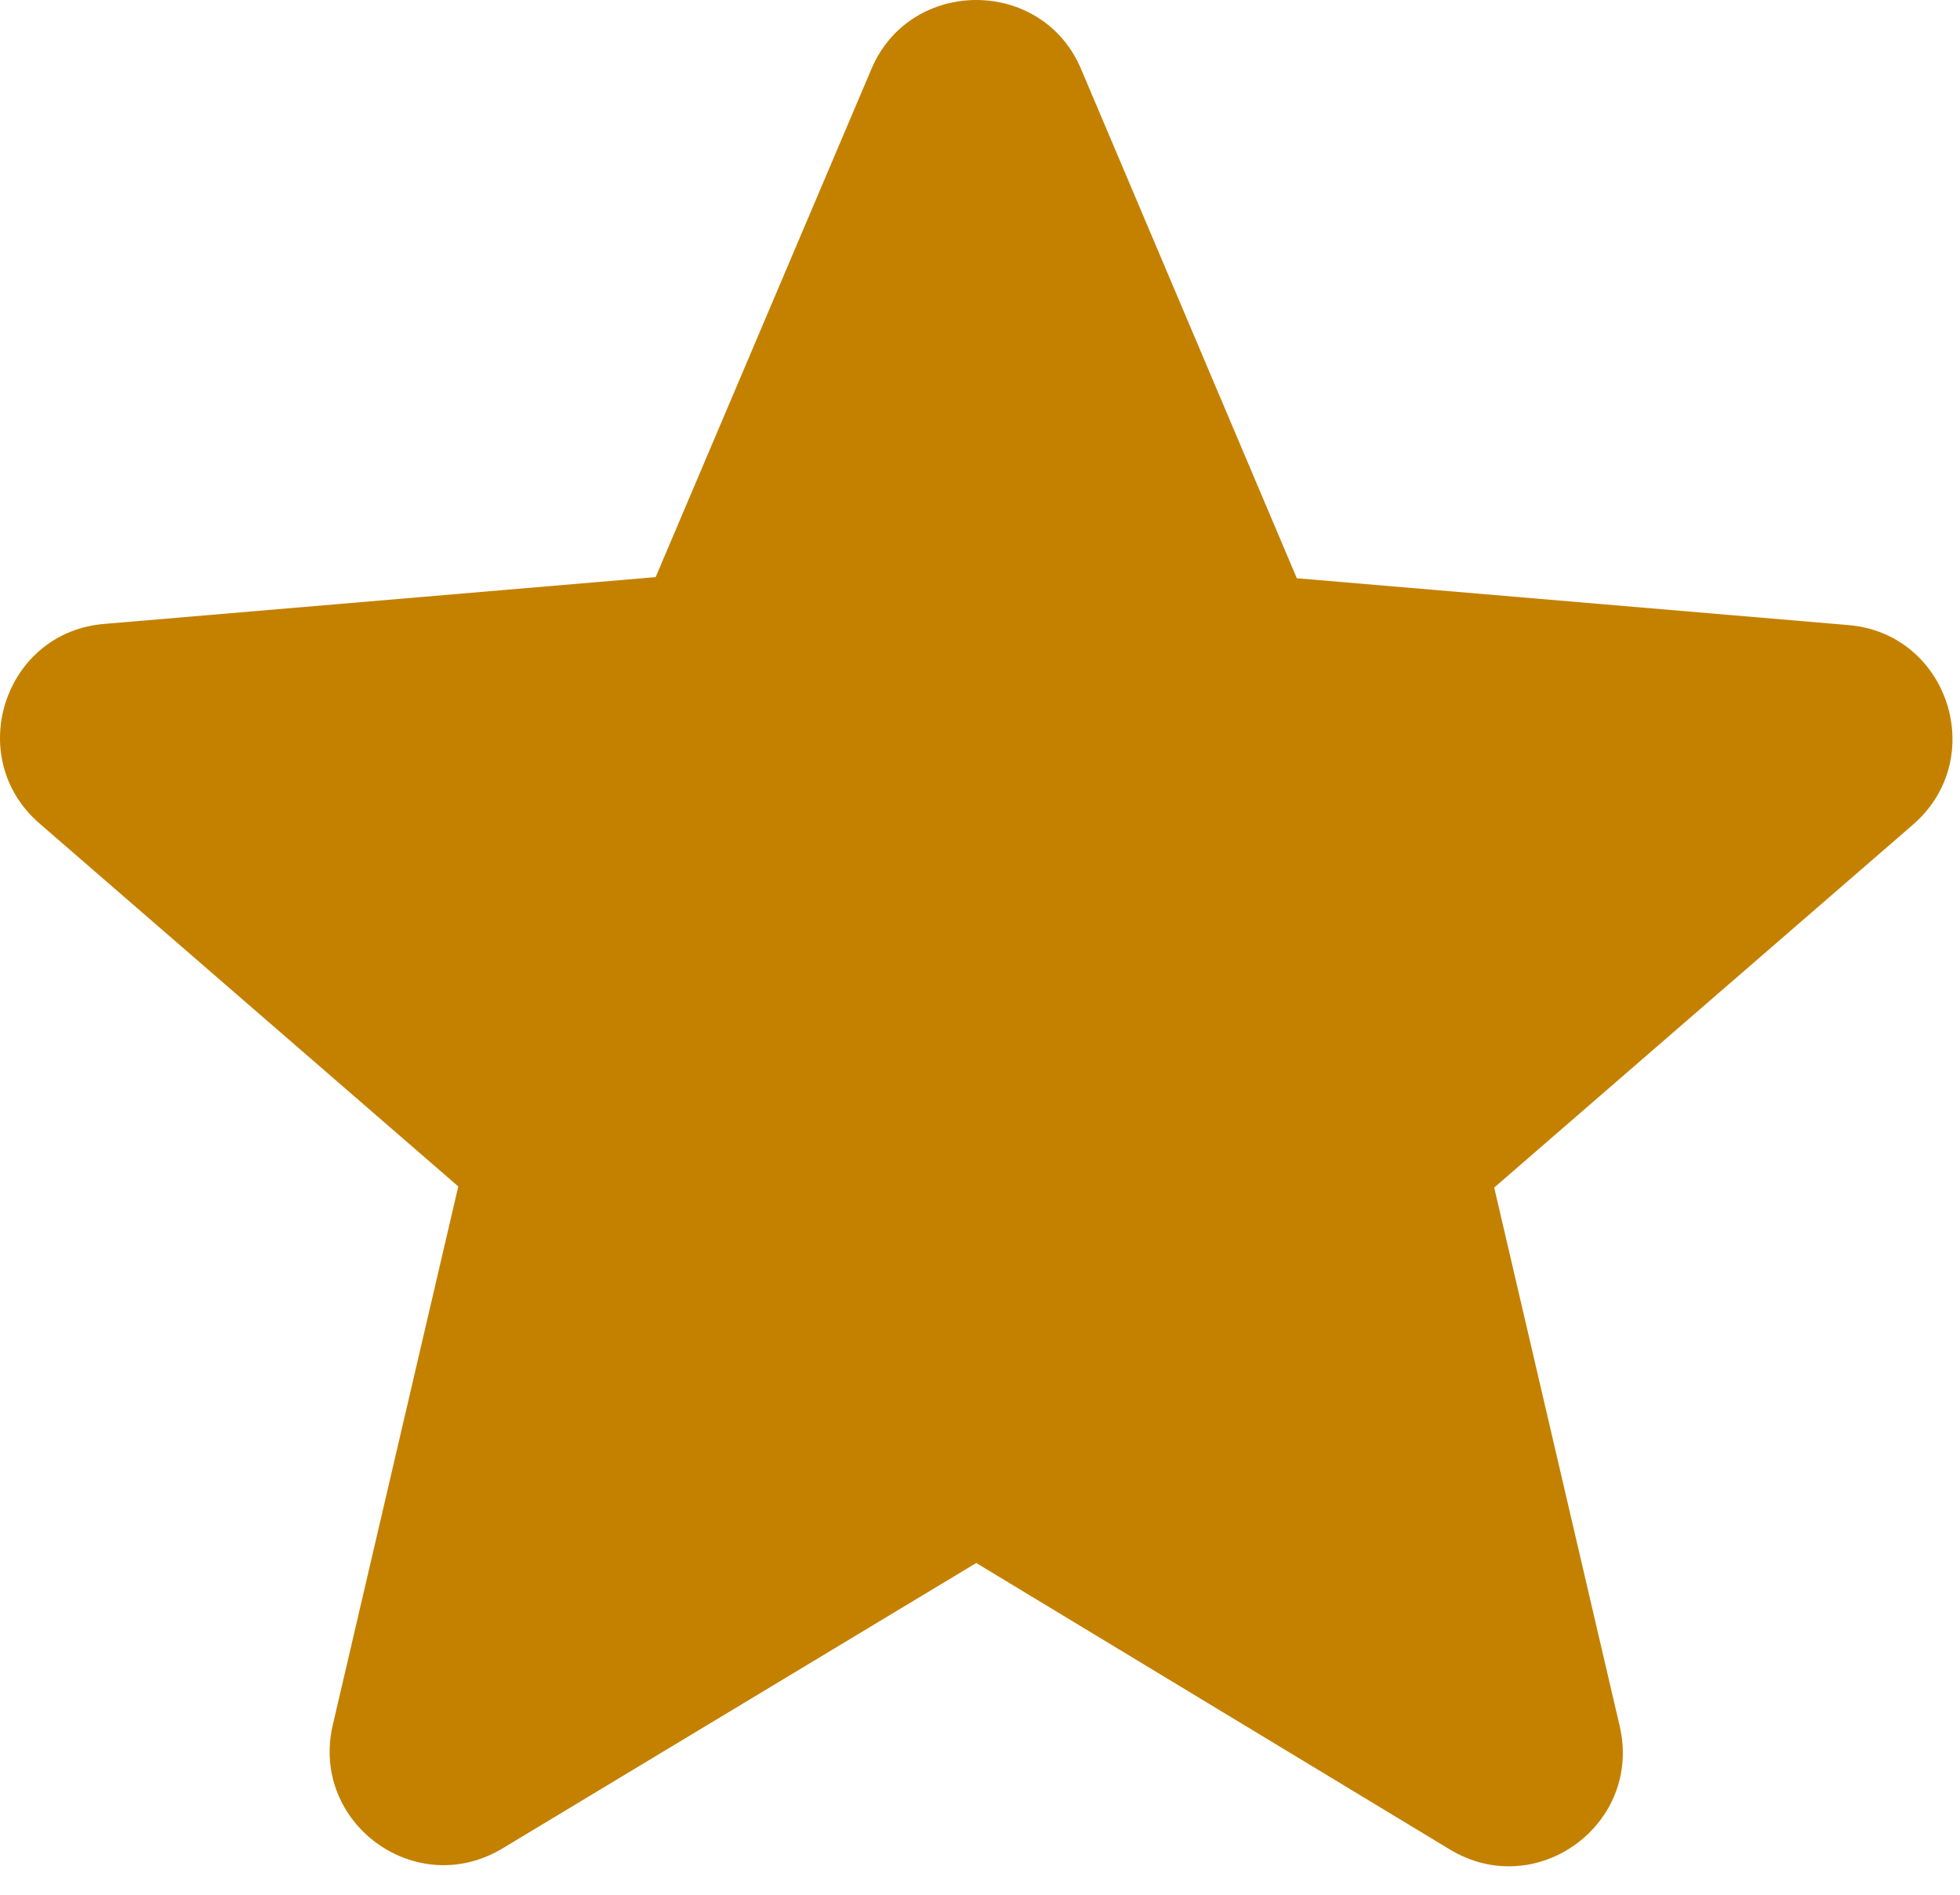 <svg width="60" height="58" viewBox="0 0 60 58" fill="none" xmlns="http://www.w3.org/2000/svg">
<g filter="url(#filter0_i_404_1113)">
<path d="M29.885 47.845L44.379 56.612C47.033 58.219 50.281 55.843 49.583 52.84L45.741 36.353L58.558 25.245C60.898 23.219 59.641 19.377 56.568 19.133L39.699 17.701L33.098 2.122C31.911 -0.707 27.859 -0.707 26.672 2.122L20.071 17.666L3.202 19.098C0.129 19.342 -1.128 23.184 1.212 25.21L14.029 36.318L10.187 52.805C9.489 55.809 12.737 58.184 15.391 56.577L29.885 47.845V47.845Z" fill="#C48100"/>
</g>
<defs>
<filter id="filter0_i_404_1113" x="0" y="0" width="59.77" height="57.13" filterUnits="userSpaceOnUse" color-interpolation-filters="sRGB">
<feFlood flood-opacity="0" result="BackgroundImageFix"/>
<feBlend mode="normal" in="SourceGraphic" in2="BackgroundImageFix" result="shape"/>
<feColorMatrix in="SourceAlpha" type="matrix" values="0 0 0 0 0 0 0 0 0 0 0 0 0 0 0 0 0 0 127 0" result="hardAlpha"/>
<feOffset/>
<feGaussianBlur stdDeviation="4"/>
<feComposite in2="hardAlpha" operator="arithmetic" k2="-1" k3="1"/>
<feColorMatrix type="matrix" values="0 0 0 0 0 0 0 0 0 0 0 0 0 0 0 0 0 0 0.5 0"/>
<feBlend mode="normal" in2="shape" result="effect1_innerShadow_404_1113"/>
</filter>
</defs>
</svg>
